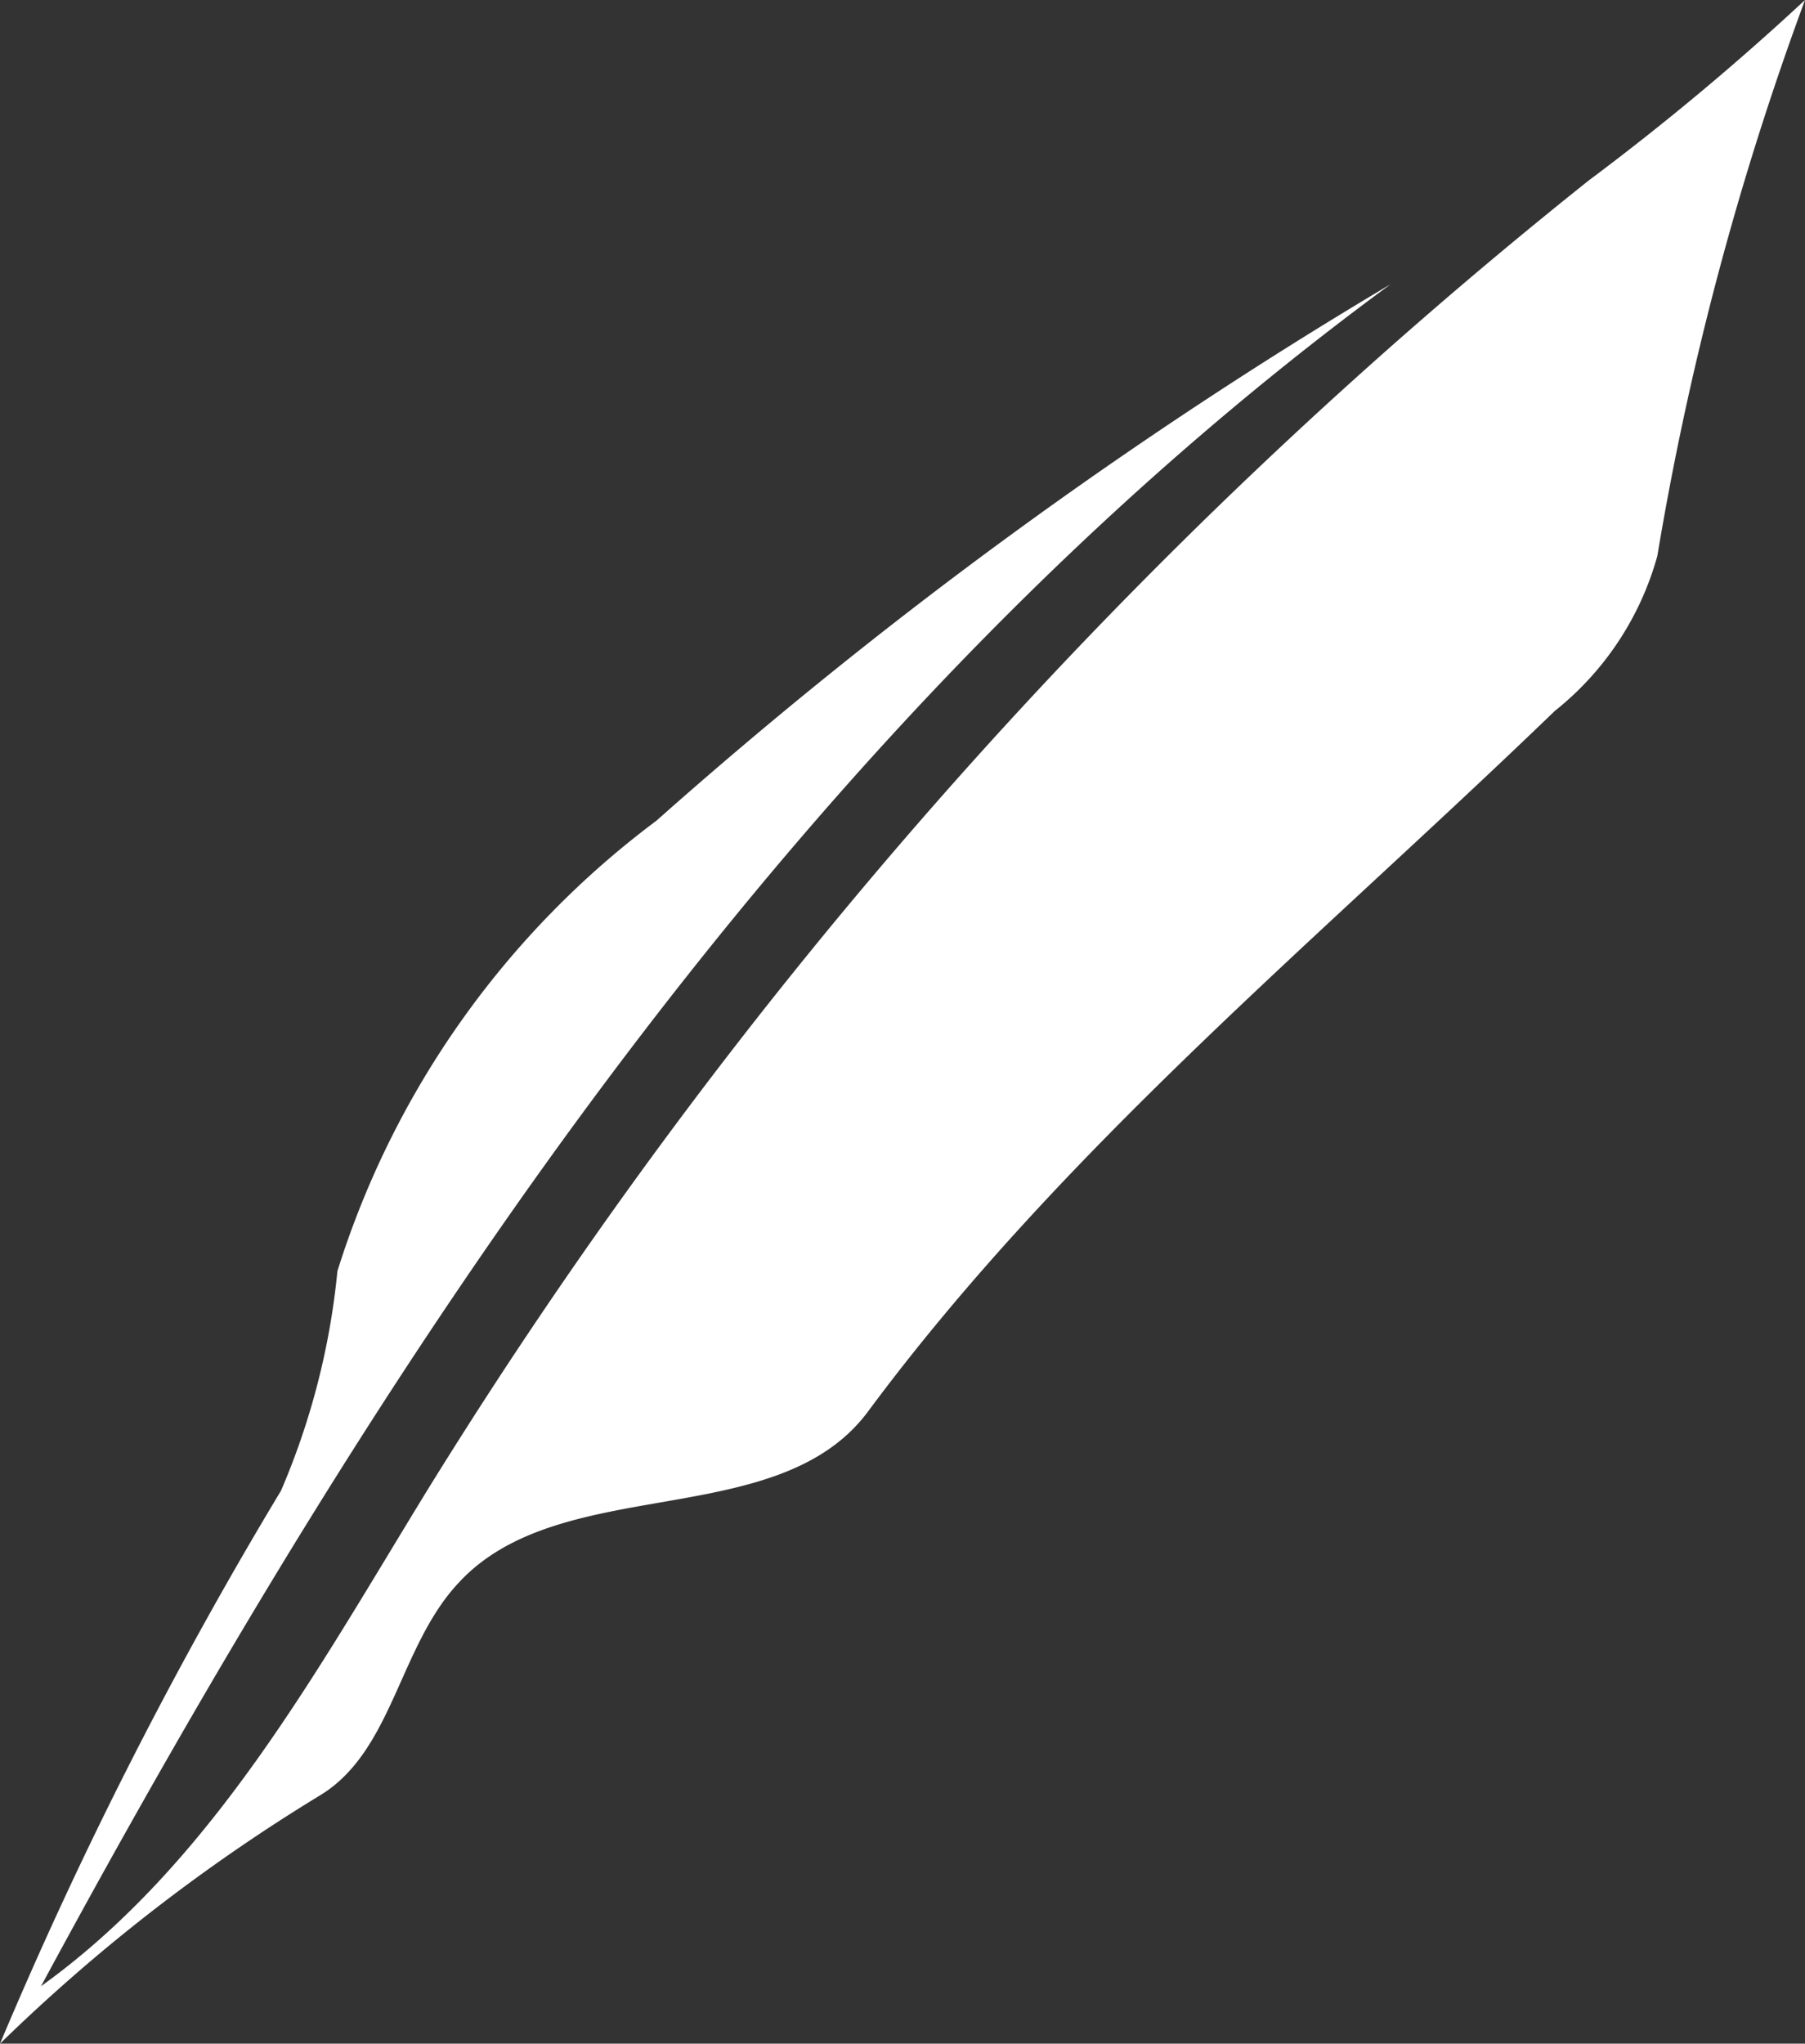 <svg xmlns="http://www.w3.org/2000/svg" viewBox="0 0 17.6 19.92"><rect x="0" y="0" width="17.6" height="19.92" fill="#333333" stroke="none"/><defs><style>.cls-1{fill:#fff;}</style></defs><title>signup</title><g id="Layer_2" data-name="Layer 2"><g id="sign_up" data-name="sign up"><g id="sign_in" data-name="sign in"><path class="cls-1" d="M3.12,17.5A17.48,17.48,0,0,0,0,19.92a42,42,0,0,1,2.74-5.39,7.17,7.17,0,0,0,.55-2.14A8.73,8.73,0,0,1,6.4,8a46.58,46.58,0,0,1,7.16-5.23C7.8,7,3.78,13.1.4,19.36c1.67-1.2,2.69-3.08,3.77-4.84A49.79,49.79,0,0,1,15.49,1.76,25.54,25.54,0,0,0,17.6,0a29.66,29.66,0,0,0-1.44,5.42,2.93,2.93,0,0,1-1,1.51c-2.3,2.22-4.79,4.26-6.69,6.82-.88,1.2-3,.59-4,1.68C3.89,16.05,3.83,17.07,3.12,17.5Z"/></g></g></g></svg>